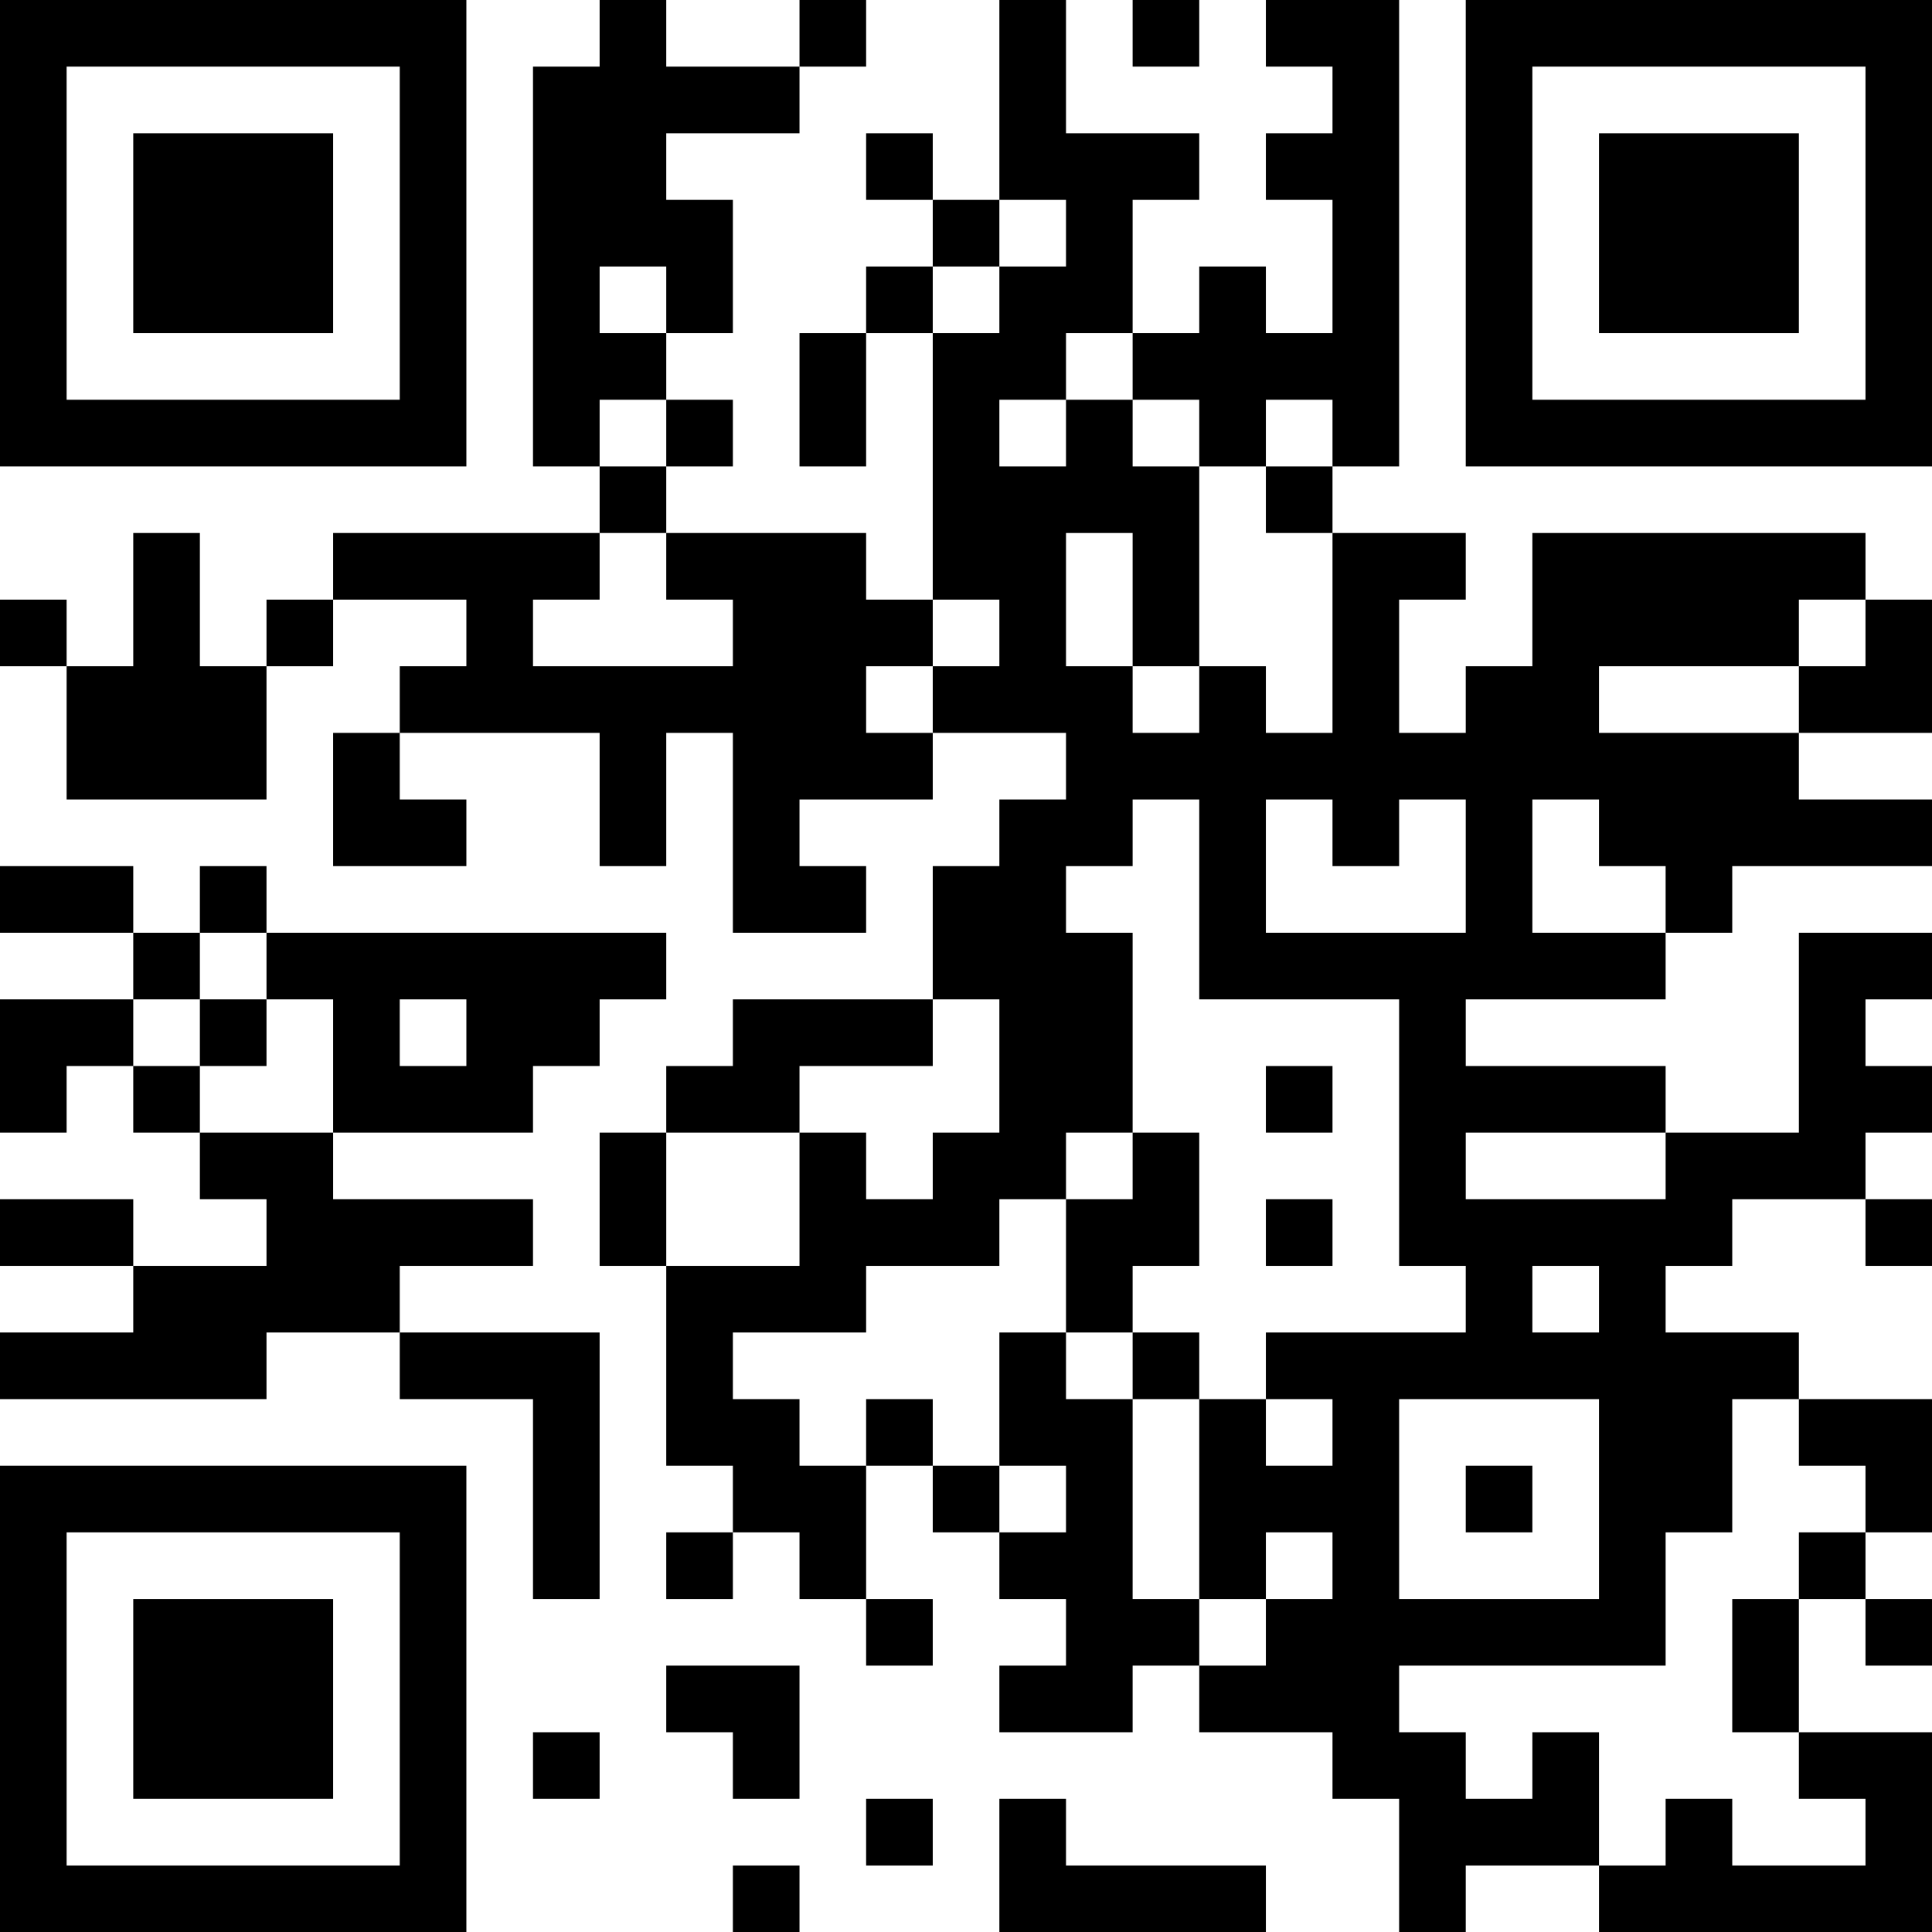 <?xml version="1.0" encoding="UTF-8"?>
<svg xmlns="http://www.w3.org/2000/svg" version="1.1" width="200" height="200" viewBox="0 0 200 200"><rect x="0" y="0" width="200" height="200" fill="#ffffff"/><g transform="scale(6.897)"><g transform="translate(0,0)"><path fill-rule="evenodd" d="M9 0L9 1L8 1L8 7L9 7L9 8L5 8L5 9L4 9L4 10L3 10L3 8L2 8L2 10L1 10L1 9L0 9L0 10L1 10L1 12L4 12L4 10L5 10L5 9L7 9L7 10L6 10L6 11L5 11L5 13L7 13L7 12L6 12L6 11L9 11L9 13L10 13L10 11L11 11L11 14L13 14L13 13L12 13L12 12L14 12L14 11L16 11L16 12L15 12L15 13L14 13L14 15L11 15L11 16L10 16L10 17L9 17L9 19L10 19L10 22L11 22L11 23L10 23L10 24L11 24L11 23L12 23L12 24L13 24L13 25L14 25L14 24L13 24L13 22L14 22L14 23L15 23L15 24L16 24L16 25L15 25L15 26L17 26L17 25L18 25L18 26L20 26L20 27L21 27L21 29L22 29L22 28L24 28L24 29L29 29L29 26L27 26L27 24L28 24L28 25L29 25L29 24L28 24L28 23L29 23L29 21L27 21L27 20L25 20L25 19L26 19L26 18L28 18L28 19L29 19L29 18L28 18L28 17L29 17L29 16L28 16L28 15L29 15L29 14L27 14L27 17L25 17L25 16L22 16L22 15L25 15L25 14L26 14L26 13L29 13L29 12L27 12L27 11L29 11L29 9L28 9L28 8L23 8L23 10L22 10L22 11L21 11L21 9L22 9L22 8L20 8L20 7L21 7L21 0L19 0L19 1L20 1L20 2L19 2L19 3L20 3L20 5L19 5L19 4L18 4L18 5L17 5L17 3L18 3L18 2L16 2L16 0L15 0L15 3L14 3L14 2L13 2L13 3L14 3L14 4L13 4L13 5L12 5L12 7L13 7L13 5L14 5L14 9L13 9L13 8L10 8L10 7L11 7L11 6L10 6L10 5L11 5L11 3L10 3L10 2L12 2L12 1L13 1L13 0L12 0L12 1L10 1L10 0ZM17 0L17 1L18 1L18 0ZM15 3L15 4L14 4L14 5L15 5L15 4L16 4L16 3ZM9 4L9 5L10 5L10 4ZM16 5L16 6L15 6L15 7L16 7L16 6L17 6L17 7L18 7L18 10L17 10L17 8L16 8L16 10L17 10L17 11L18 11L18 10L19 10L19 11L20 11L20 8L19 8L19 7L20 7L20 6L19 6L19 7L18 7L18 6L17 6L17 5ZM9 6L9 7L10 7L10 6ZM9 8L9 9L8 9L8 10L11 10L11 9L10 9L10 8ZM14 9L14 10L13 10L13 11L14 11L14 10L15 10L15 9ZM27 9L27 10L24 10L24 11L27 11L27 10L28 10L28 9ZM17 12L17 13L16 13L16 14L17 14L17 17L16 17L16 18L15 18L15 19L13 19L13 20L11 20L11 21L12 21L12 22L13 22L13 21L14 21L14 22L15 22L15 23L16 23L16 22L15 22L15 20L16 20L16 21L17 21L17 24L18 24L18 25L19 25L19 24L20 24L20 23L19 23L19 24L18 24L18 21L19 21L19 22L20 22L20 21L19 21L19 20L22 20L22 19L21 19L21 15L18 15L18 12ZM19 12L19 14L22 14L22 12L21 12L21 13L20 13L20 12ZM23 12L23 14L25 14L25 13L24 13L24 12ZM0 13L0 14L2 14L2 15L0 15L0 17L1 17L1 16L2 16L2 17L3 17L3 18L4 18L4 19L2 19L2 18L0 18L0 19L2 19L2 20L0 20L0 21L4 21L4 20L6 20L6 21L8 21L8 24L9 24L9 20L6 20L6 19L8 19L8 18L5 18L5 17L8 17L8 16L9 16L9 15L10 15L10 14L4 14L4 13L3 13L3 14L2 14L2 13ZM3 14L3 15L2 15L2 16L3 16L3 17L5 17L5 15L4 15L4 14ZM3 15L3 16L4 16L4 15ZM6 15L6 16L7 16L7 15ZM14 15L14 16L12 16L12 17L10 17L10 19L12 19L12 17L13 17L13 18L14 18L14 17L15 17L15 15ZM19 16L19 17L20 17L20 16ZM17 17L17 18L16 18L16 20L17 20L17 21L18 21L18 20L17 20L17 19L18 19L18 17ZM22 17L22 18L25 18L25 17ZM19 18L19 19L20 19L20 18ZM23 19L23 20L24 20L24 19ZM21 21L21 24L24 24L24 21ZM26 21L26 23L25 23L25 25L21 25L21 26L22 26L22 27L23 27L23 26L24 26L24 28L25 28L25 27L26 27L26 28L28 28L28 27L27 27L27 26L26 26L26 24L27 24L27 23L28 23L28 22L27 22L27 21ZM22 22L22 23L23 23L23 22ZM10 25L10 26L11 26L11 27L12 27L12 25ZM8 26L8 27L9 27L9 26ZM13 27L13 28L14 28L14 27ZM15 27L15 29L19 29L19 28L16 28L16 27ZM11 28L11 29L12 29L12 28ZM0 0L0 7L7 7L7 0ZM1 1L1 6L6 6L6 1ZM2 2L2 5L5 5L5 2ZM22 0L22 7L29 7L29 0ZM23 1L23 6L28 6L28 1ZM24 2L24 5L27 5L27 2ZM0 22L0 29L7 29L7 22ZM1 23L1 28L6 28L6 23ZM2 24L2 27L5 27L5 24Z" fill="#000000"/></g></g></svg>
